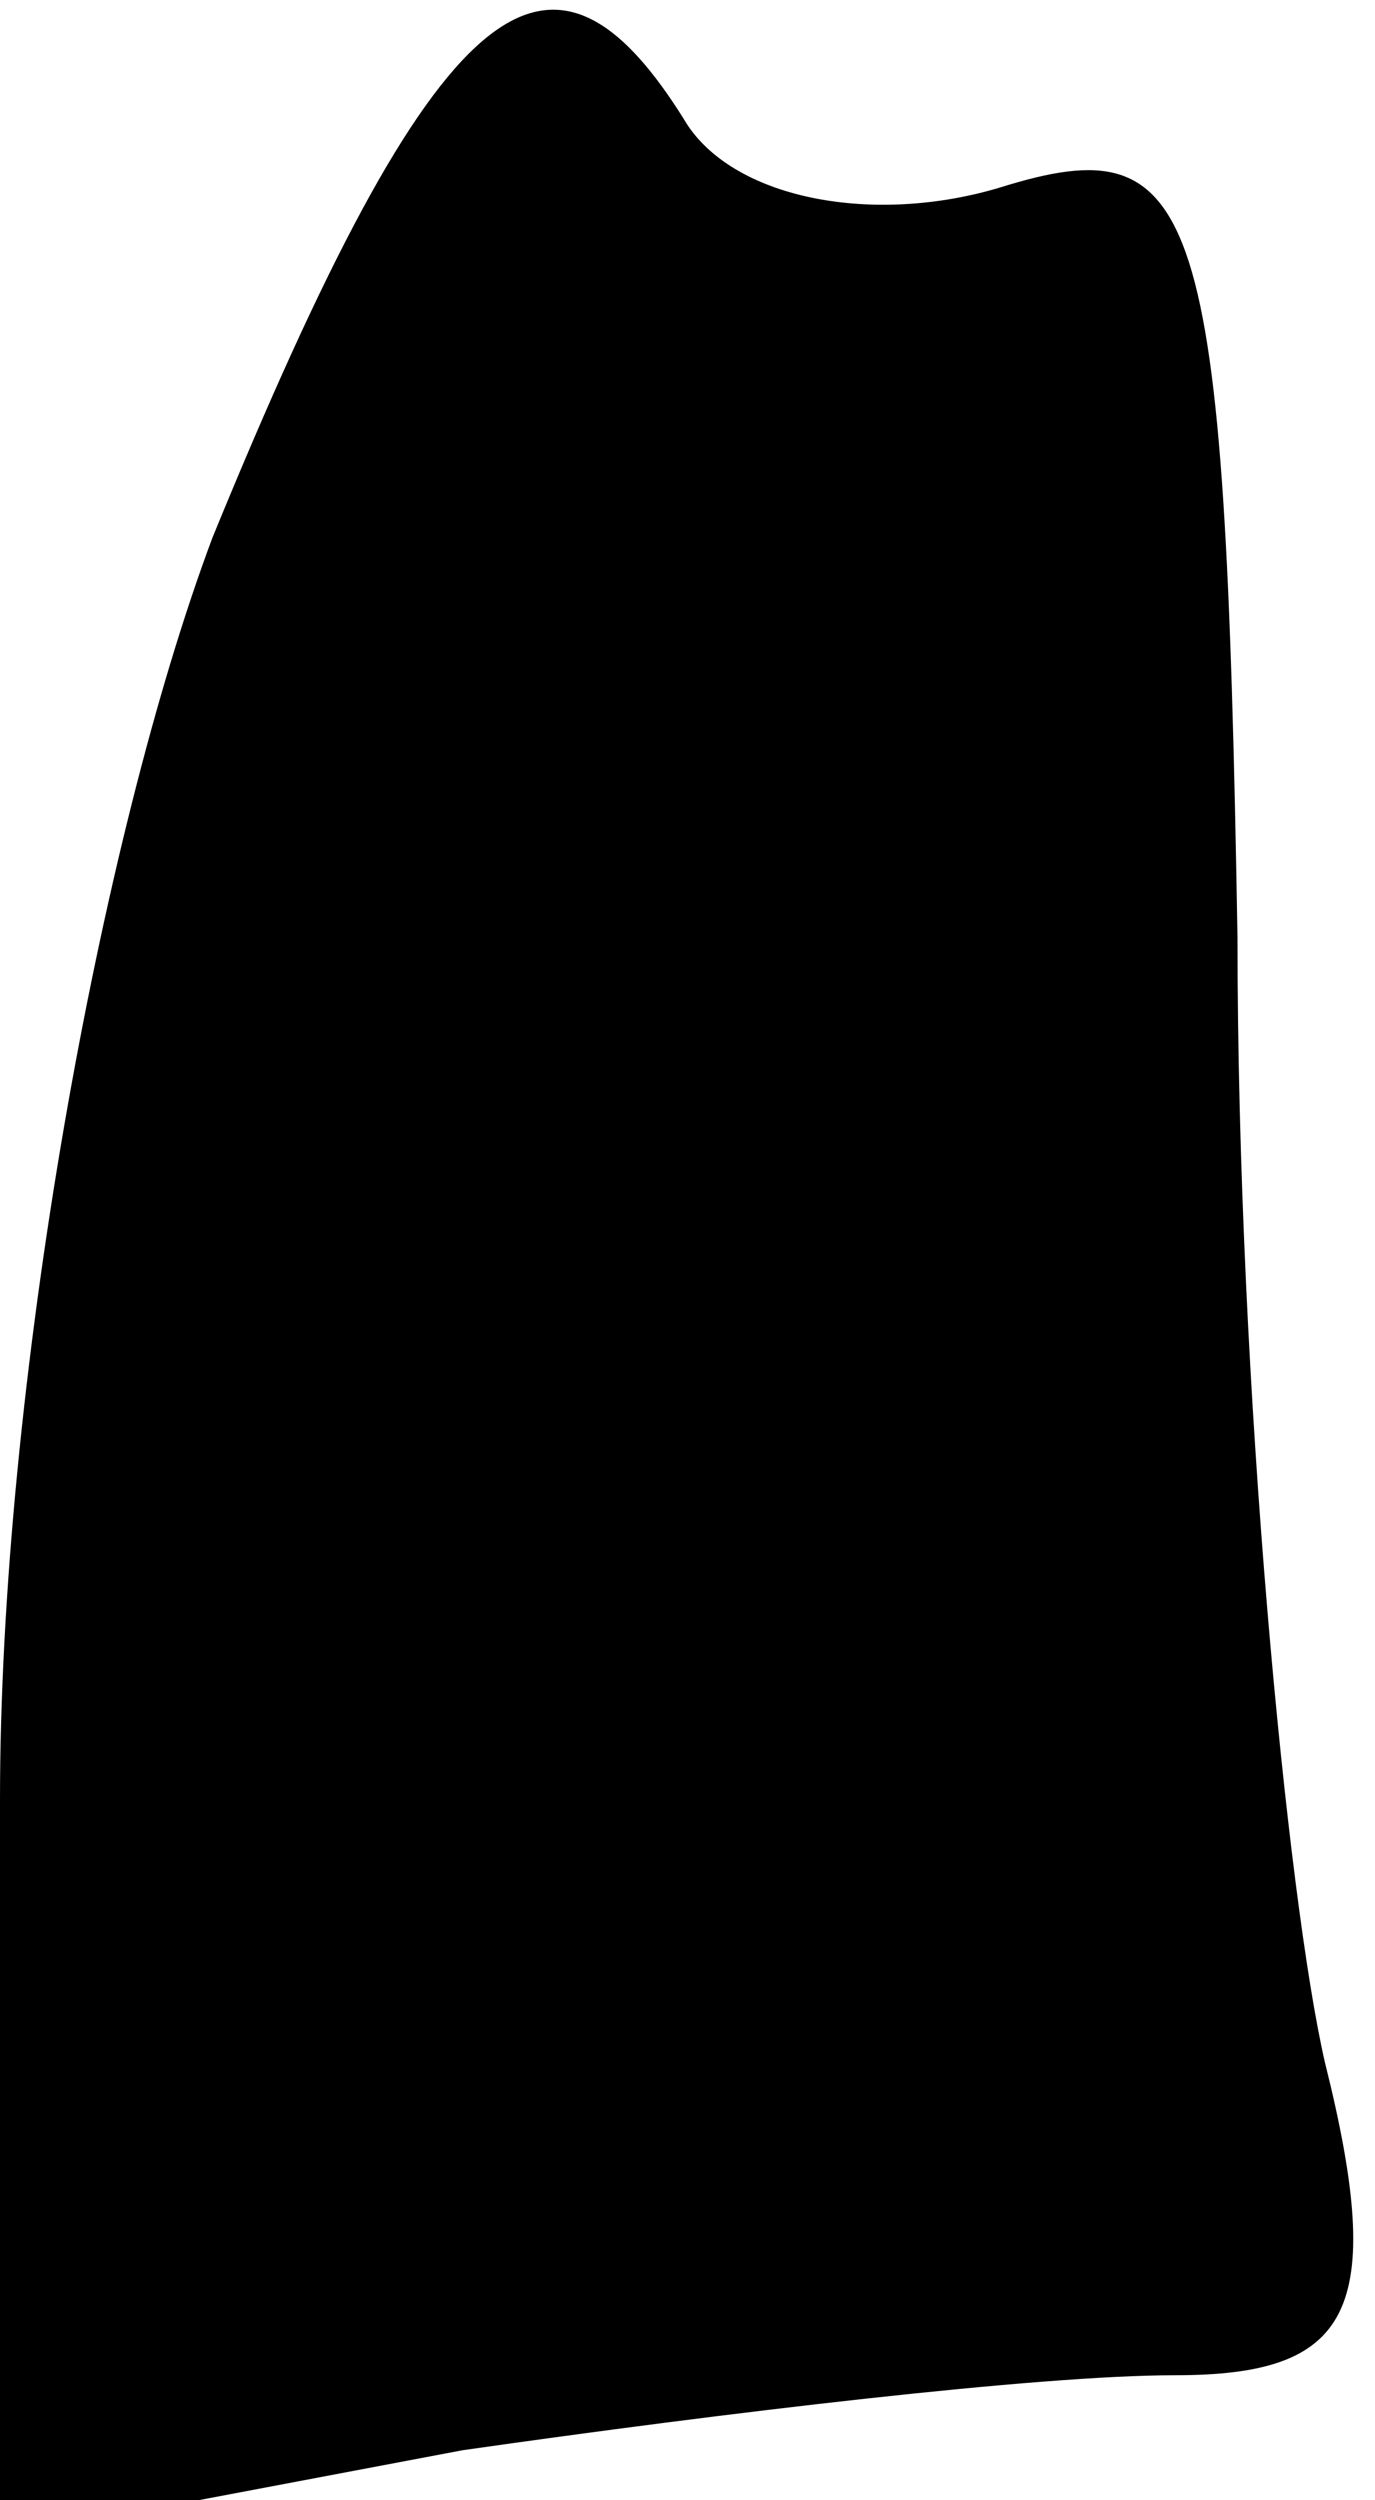 <?xml version="1.0" standalone="no"?>
<!DOCTYPE svg PUBLIC "-//W3C//DTD SVG 20010904//EN"
 "http://www.w3.org/TR/2001/REC-SVG-20010904/DTD/svg10.dtd">
<svg version="1.0" xmlns="http://www.w3.org/2000/svg"
 width="11pt" height="20pt" viewBox="0 0 11 20"
 preserveAspectRatio="xMidYMid meet">
<g transform="translate(0,20) scale(0.1,-0.1)"
fill="#000000" stroke="none">
<path fill="#000000" stroke="none" d="M17 157 c-9 -24 -17 -68 -17 -101 l0
-59 37 7 c21 3 46 6 57 6 14 0 17 5 12 25 -3 13 -7 54 -7 90 -1 59 -3 65 -19
60 -10 -3 -21 -1 -25 5 -11 18 -20 11 -38 -33z"/>
</g>
</svg>
